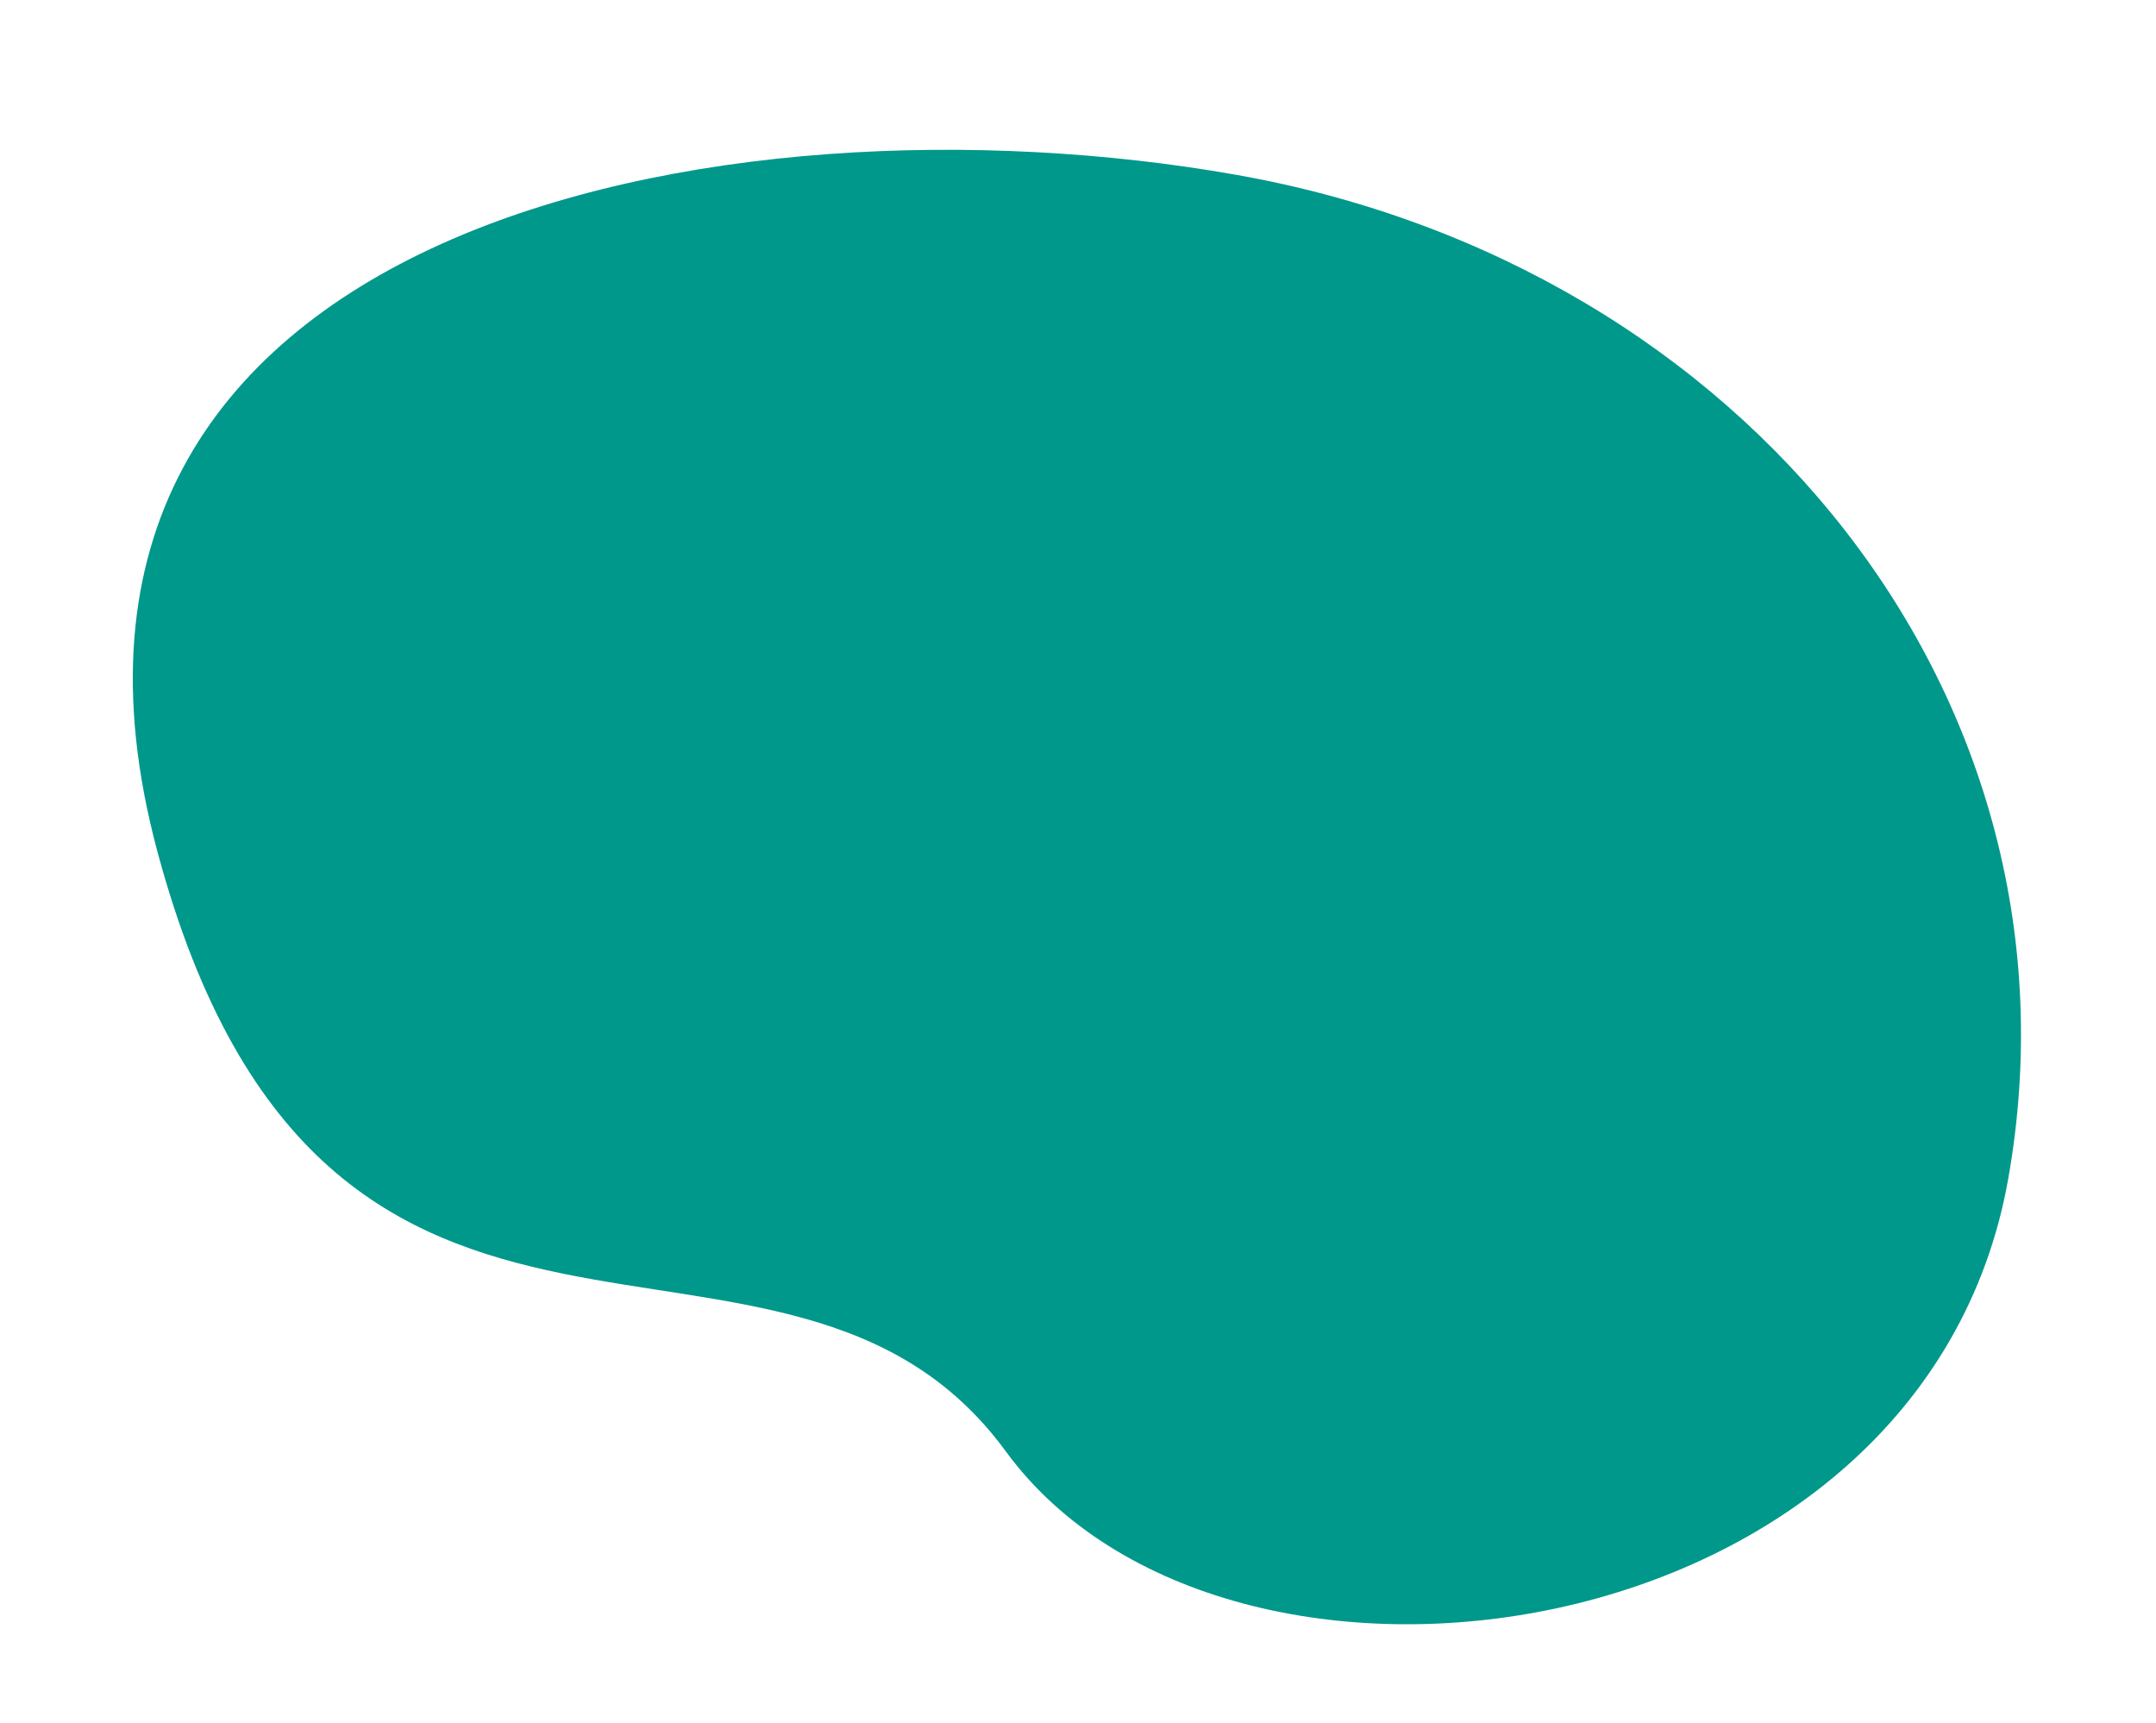 <svg xmlns="http://www.w3.org/2000/svg" width="164.575" height="131.54" viewBox="0 0 164.575 131.54">
  <path id="Path_14441" data-name="Path 14441" d="M42.263,143.436c37.086,0,65.18-31.762,65.18-71.371S87.225-21.016,42.263,0s-14,51.053-33.813,71.718S5.177,143.436,42.263,143.436Z" transform="matrix(0.174, -0.985, 0.985, 0.174, 4.661, 106.633)" fill="#00988b"/>
</svg>
